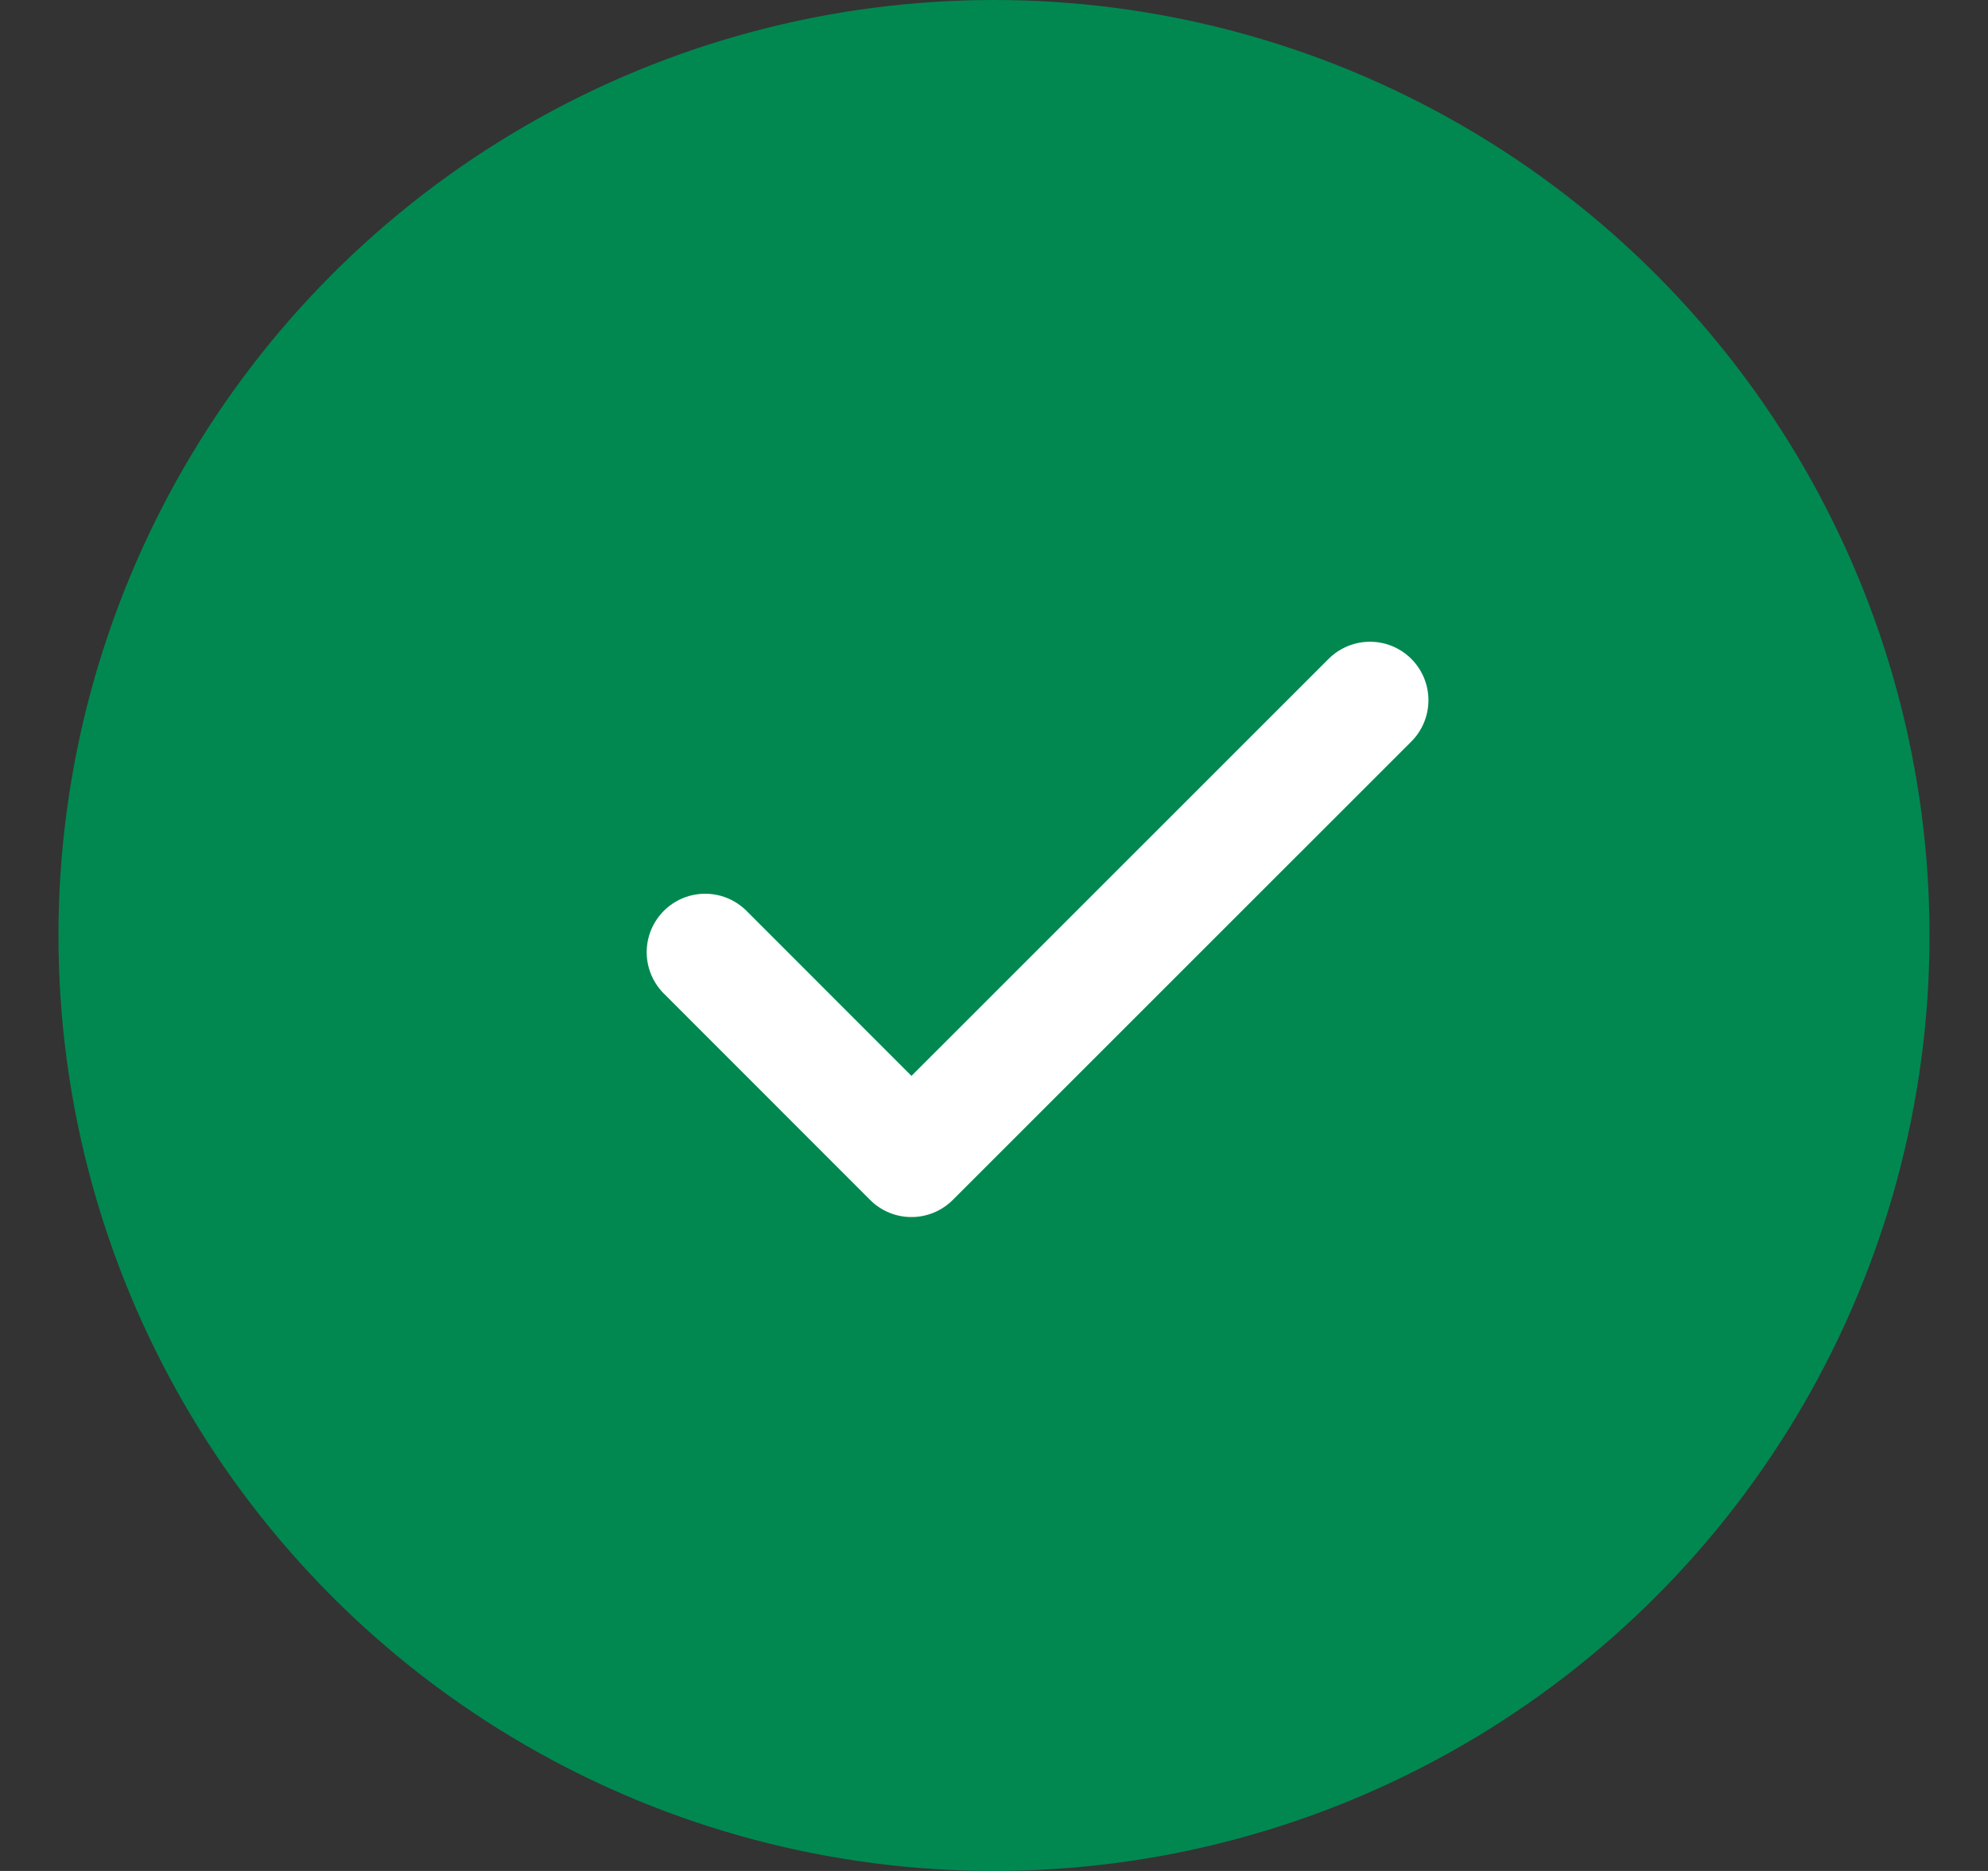 <svg width="17" height="16" viewBox="0 0 17 16" xmlns="http://www.w3.org/2000/svg">
    <rect x="0" y="0" width="17" height="16" fill="#333333" stroke="none"/>
    <g transform="translate(.5)" fill-rule="nonzero" fill="none">
        <circle fill="#008850" cx="8" cy="8" r="8"/>
        <g stroke="#FFF" stroke-linecap="round" stroke-linejoin="round">
            <path d="m5.53 8.143 1.764 1.765M7.294 9.908l3.921-3.92"/>
        </g>
    </g>
</svg>
